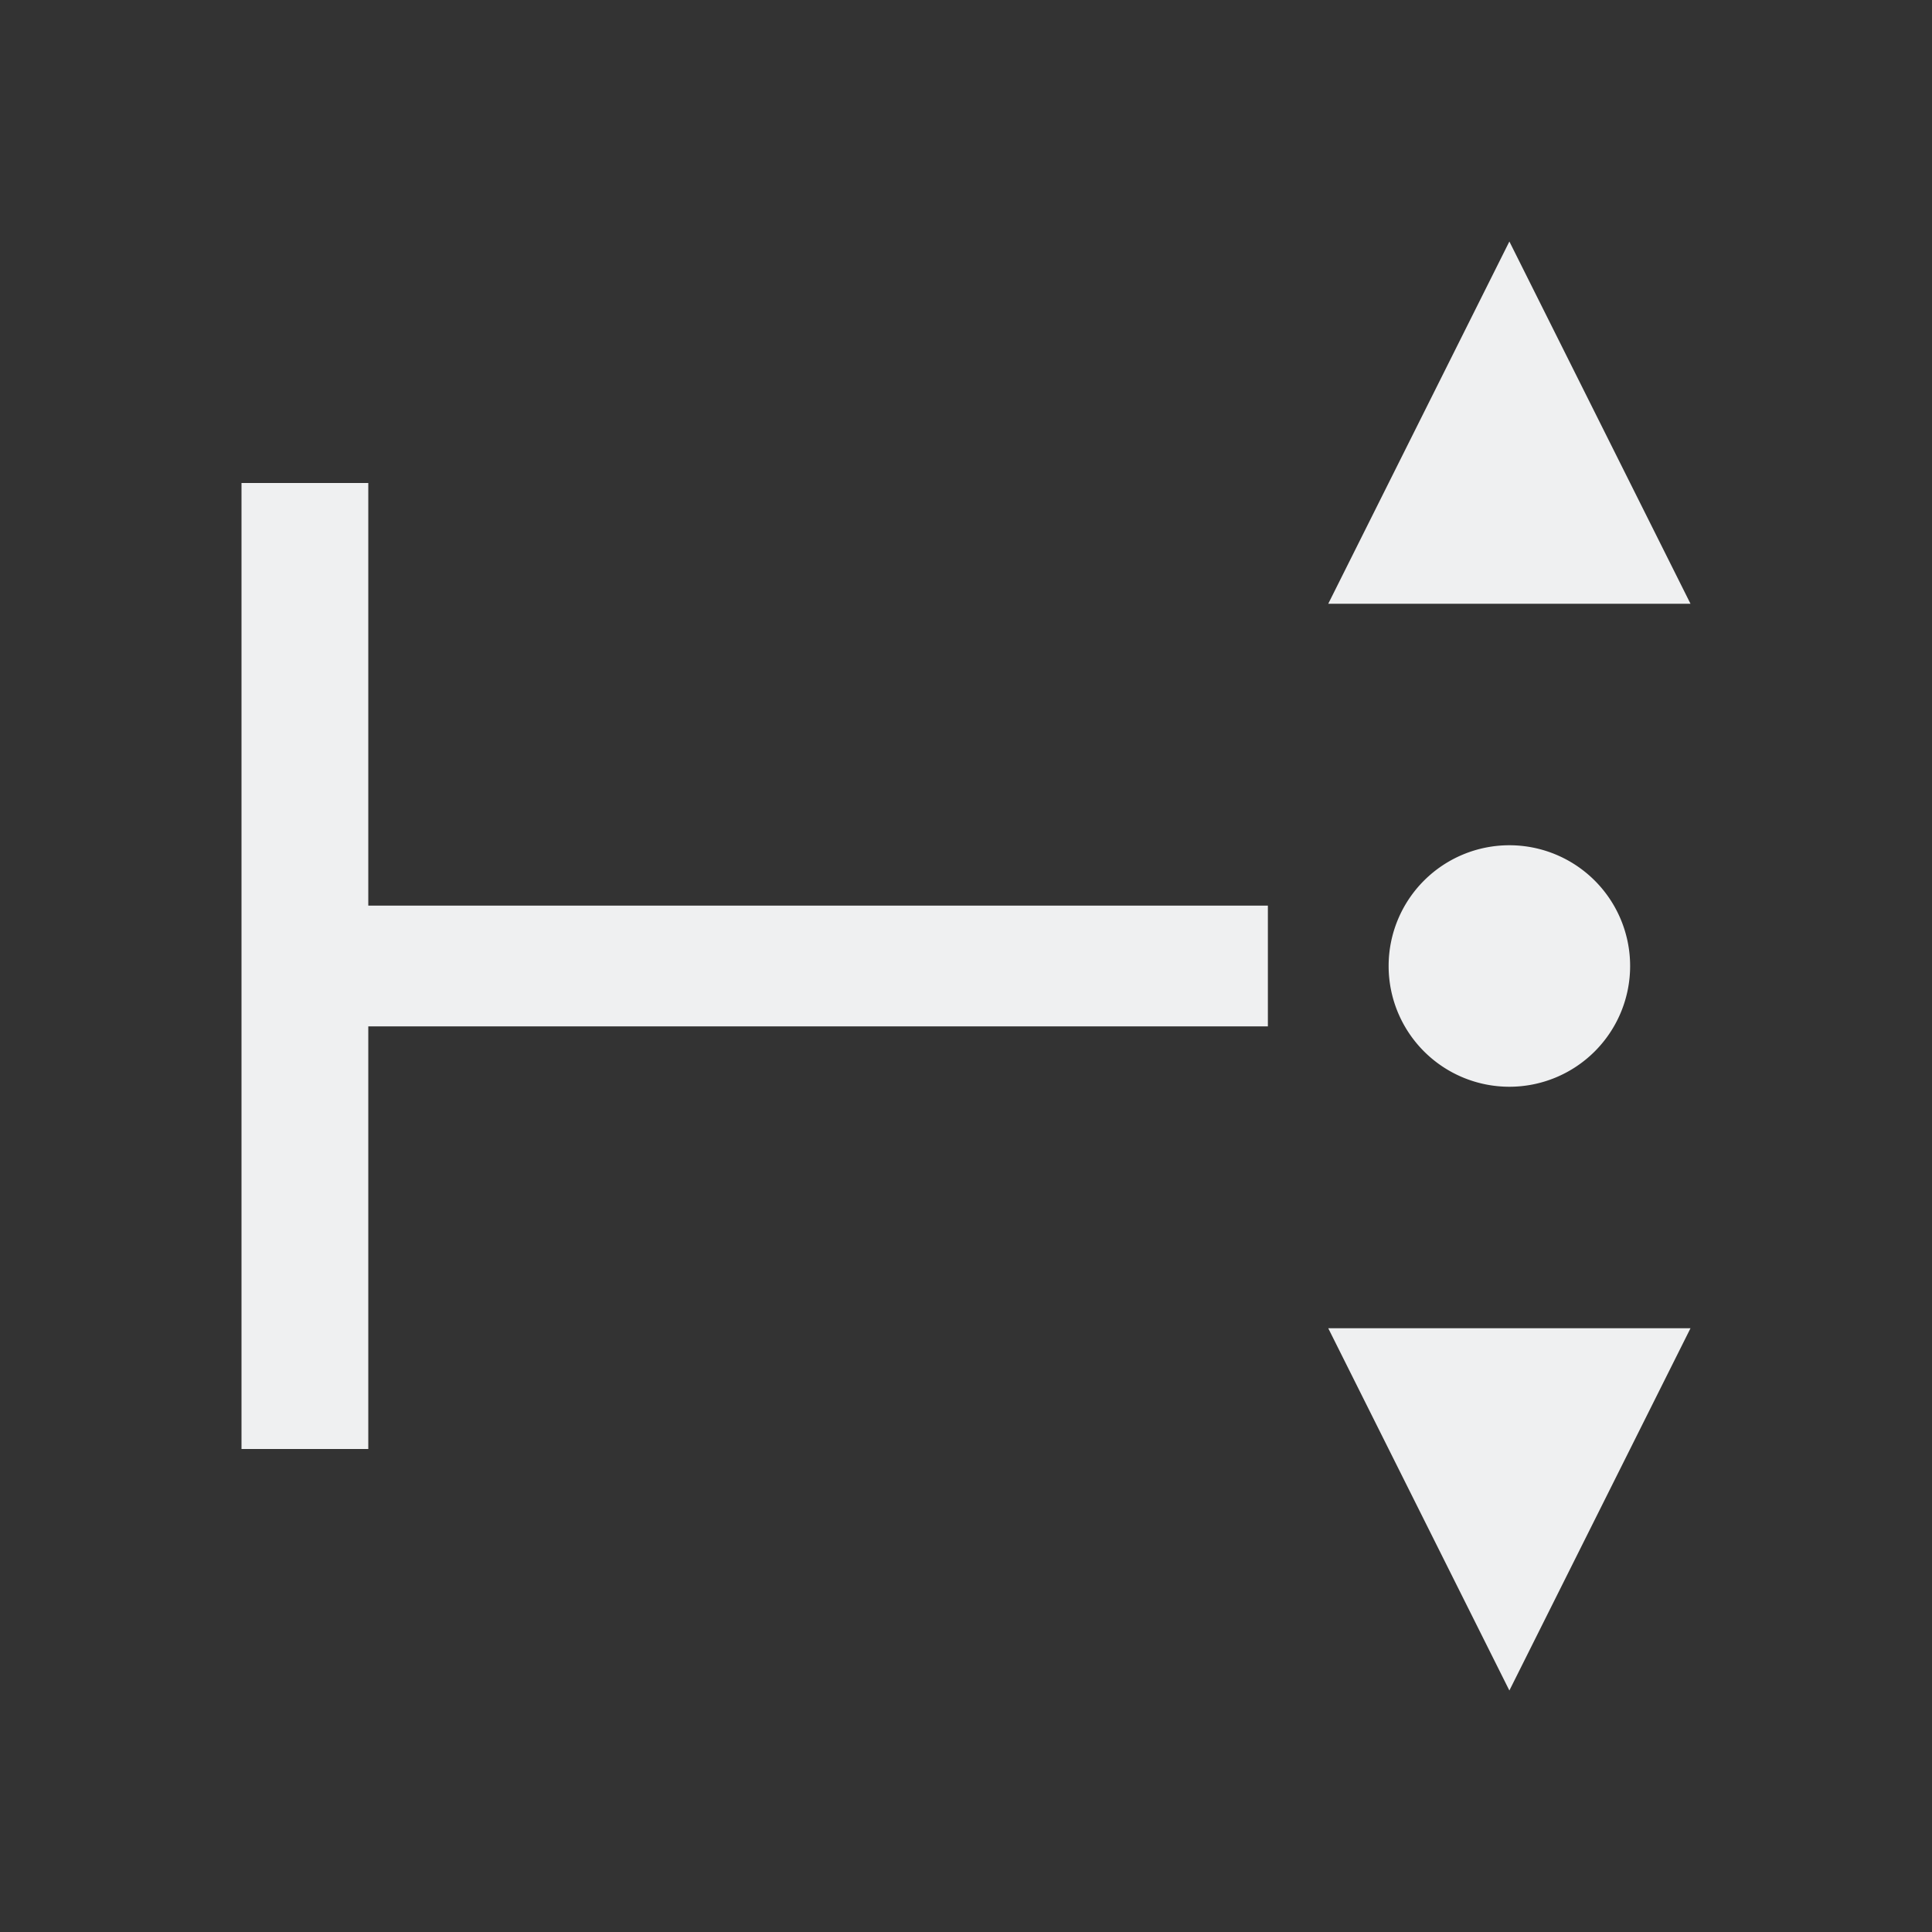 <svg viewBox="0 0 32 32" xmlns="http://www.w3.org/2000/svg"><rect x="0" y="0" width="32" height="32" fill="#333333" stroke="none"/><path d="m25 4-3 6h6zm-21 4v16h2.1v-7h14.9v-2h-14.9v-7zm21 6a2 2 0 0 0 -2 2 2 2 0 0 0 2 2 2 2 0 0 0 2-2 2 2 0 0 0 -2-2zm-3 8 3 6 3-6z" fill="#eff0f1"/></svg>